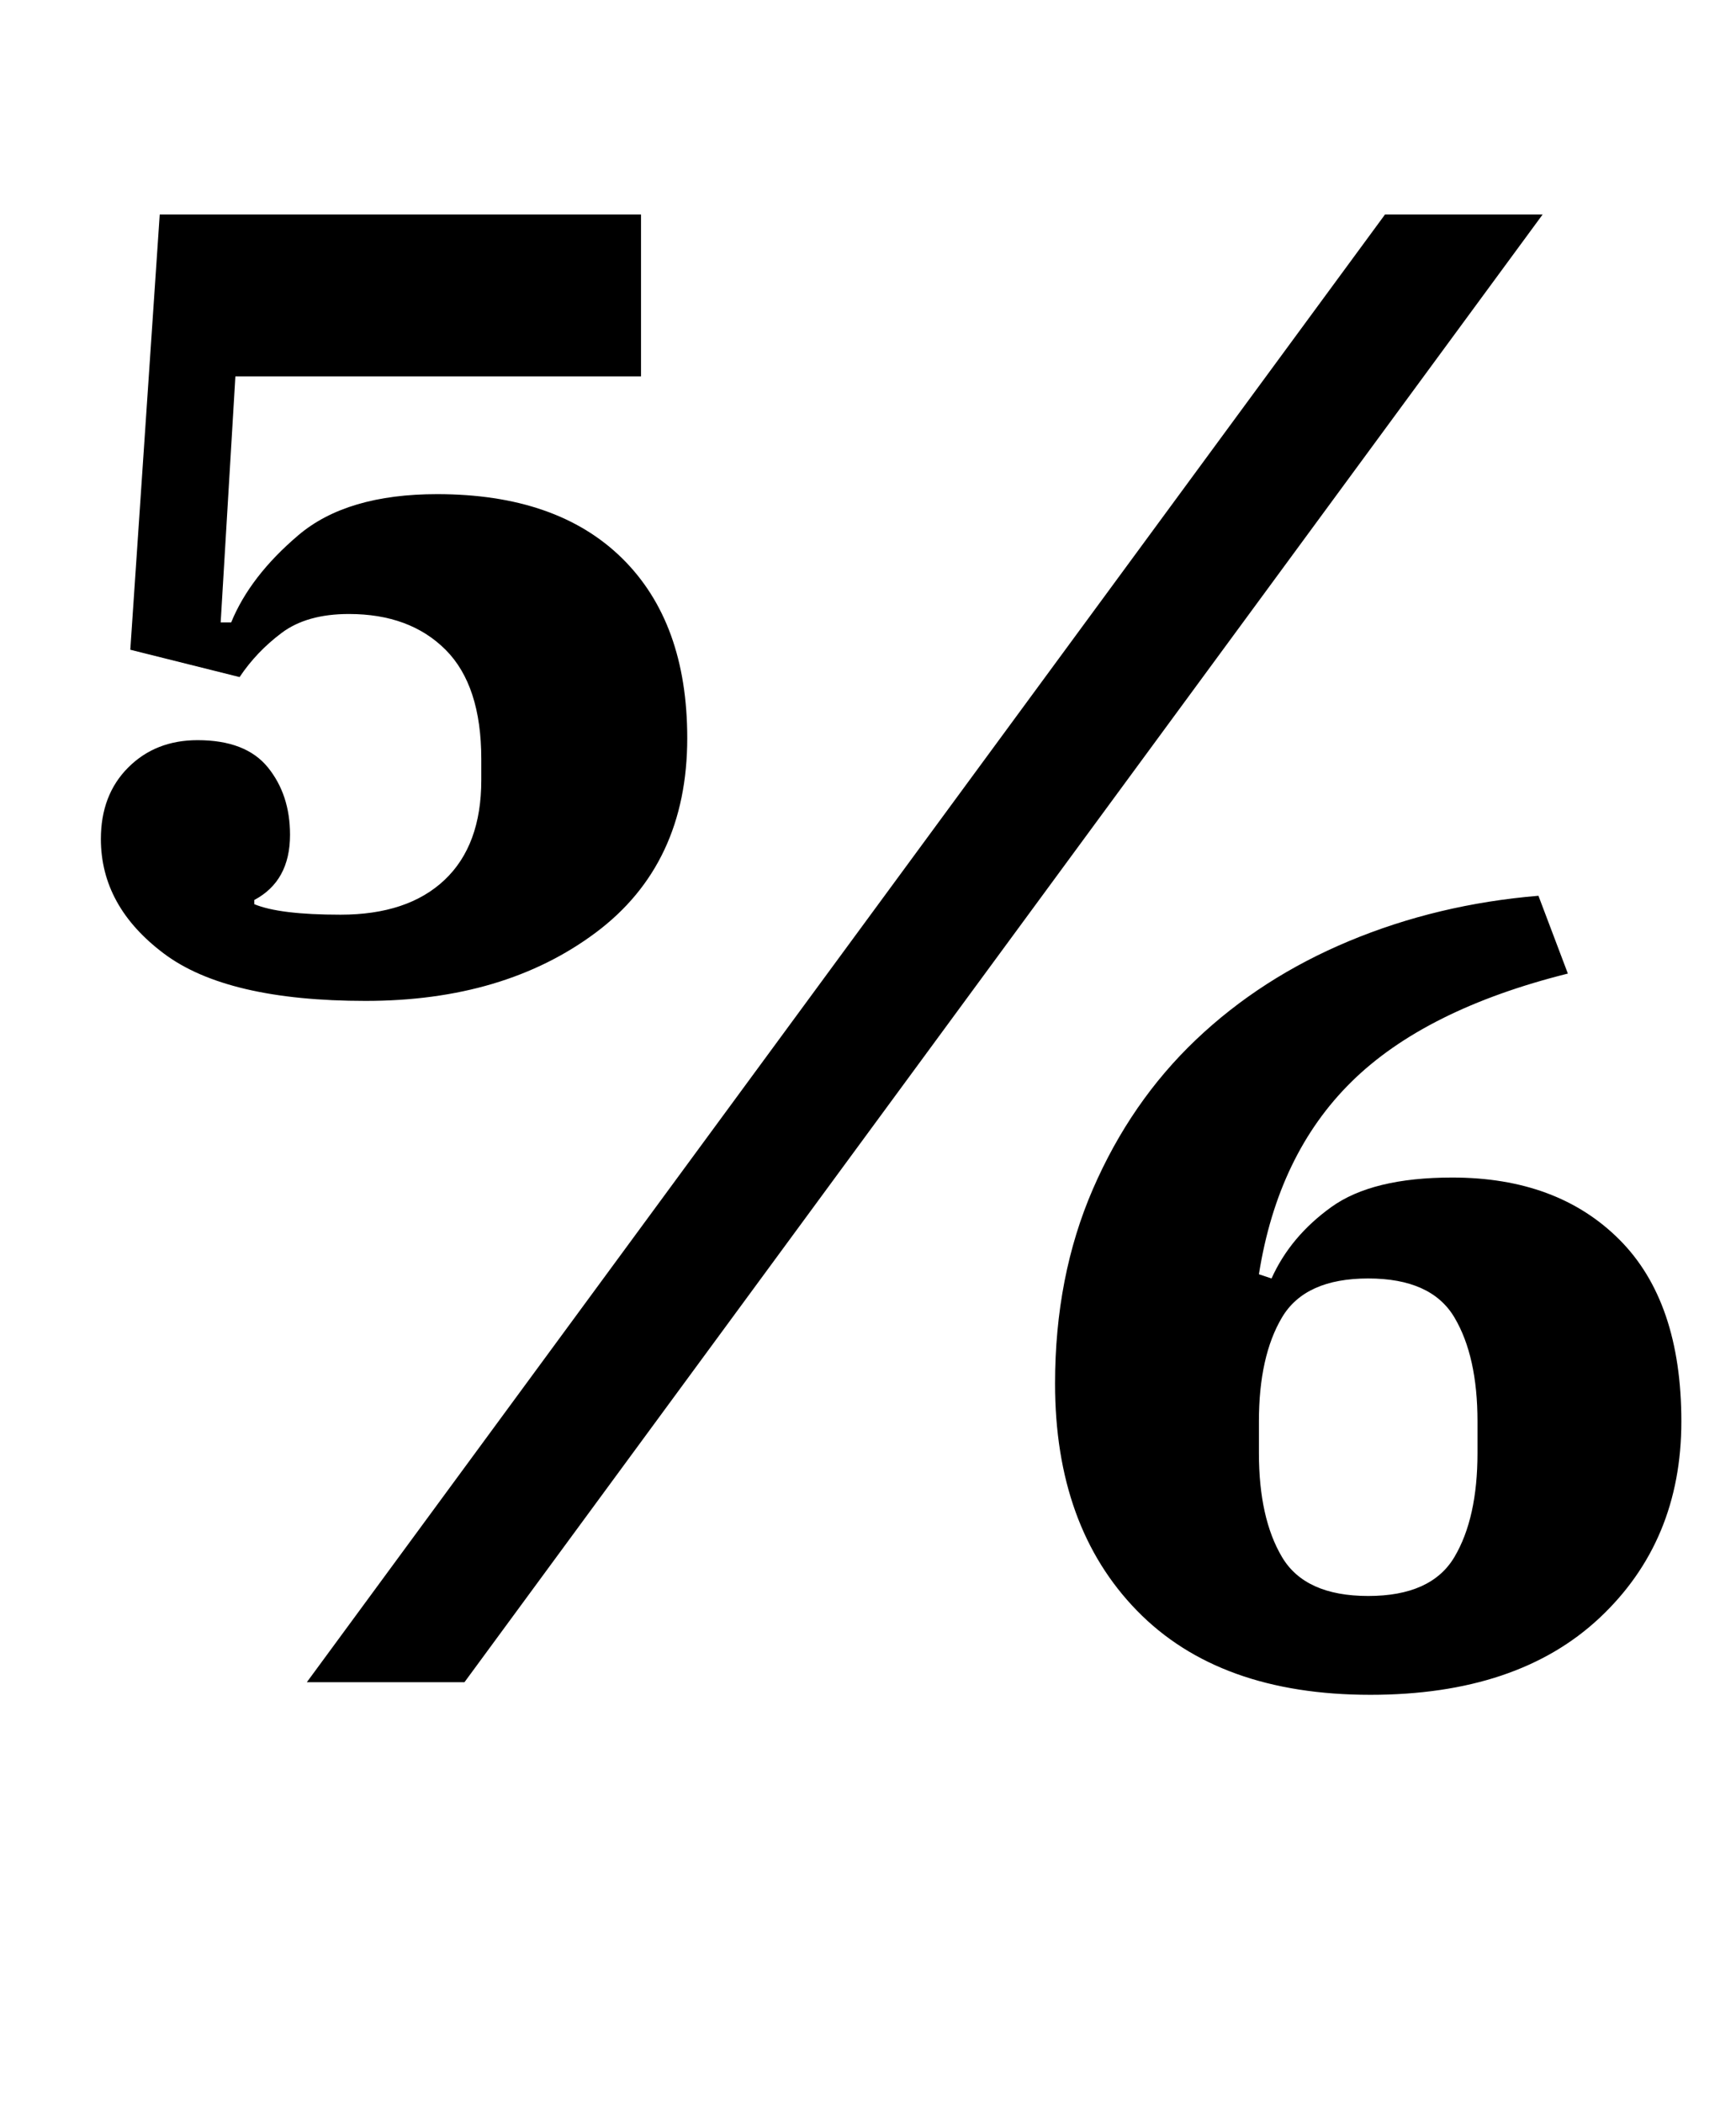 <?xml version="1.0" standalone="no"?>
<!DOCTYPE svg PUBLIC "-//W3C//DTD SVG 1.1//EN" "http://www.w3.org/Graphics/SVG/1.1/DTD/svg11.dtd" >
<svg xmlns="http://www.w3.org/2000/svg" xmlns:xlink="http://www.w3.org/1999/xlink" version="1.1" viewBox="-10 0 826 1000">
  <g transform="matrix(1 0 0 -1 0 800)">
   <path fill="currentColor"
d="M164 324q-66 0 -96 22.5t-30 54.5q0 21 13 34t33 13q23 0 33.5 -13t10.5 -32q0 -22 -17 -31v-2q12 -5 41 -5q32 0 49.5 16.5t17.5 47.5v10q0 35 -17 52t-46 17q-20 0 -32 -9t-20 -21l-52 13l14 207h229v-77h-193l-7 -117h5q9 22 32 41.5t66 19.5q57 0 88 -30.5t31 -85.5
q0 -60 -43.5 -92.5t-109.5 -32.5zM649 698h75l-513 -698h-75zM642 -6q-72 0 -111 40t-39 108q0 51 18 92.5t49 71t73 47t90 21.5l14 -37q-68 -17 -103 -51.5t-44 -91.5l6 -2q9 20 28.5 34t57.5 14q50 0 79.5 -29.5t29.5 -86.5t-39 -93.5t-109 -36.5zM641 41q30 0 41 18.5
t11 49.5v15q0 31 -11 49.5t-41 18.5t-41 -18.5t-11 -49.5v-15q0 -31 11 -49.5t41 -18.5z" />
  </g>

</svg>
